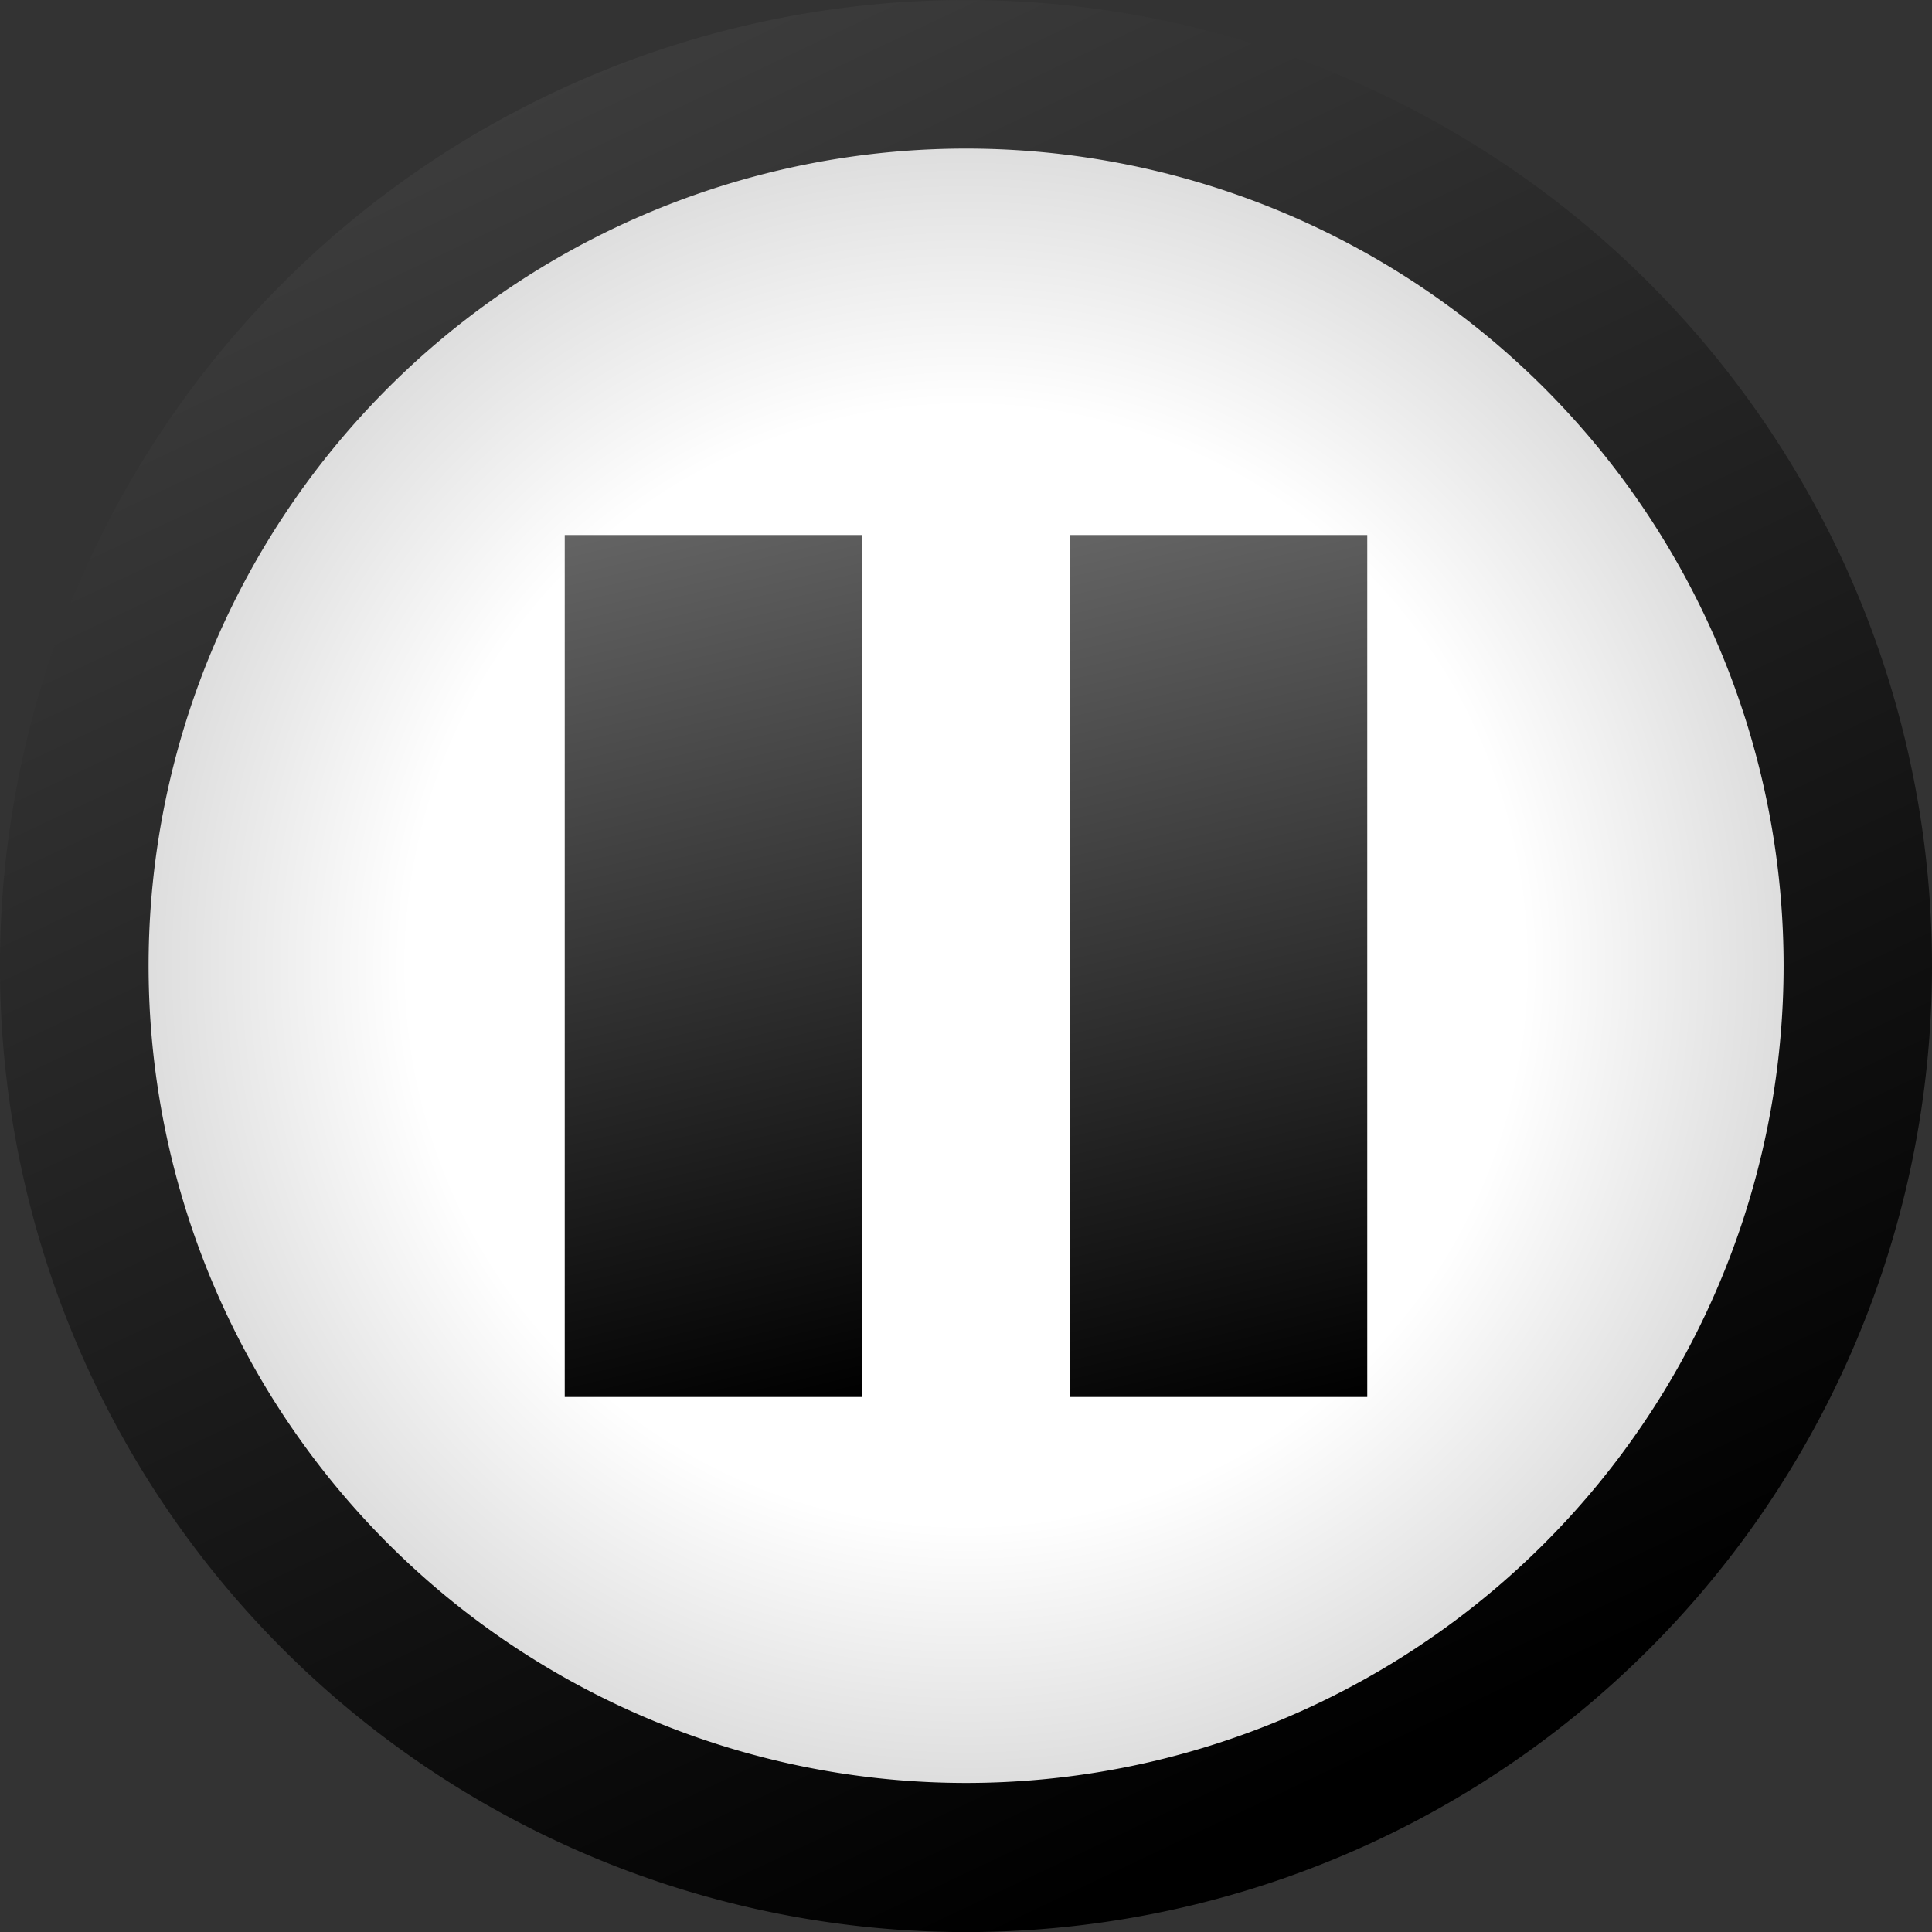 <?xml version="1.0" encoding="UTF-8" standalone="no"?>
<!-- Created with Inkscape (http://www.inkscape.org/) -->
<svg
   xmlns:dc="http://purl.org/dc/elements/1.1/"
   xmlns:cc="http://creativecommons.org/ns#"
   xmlns:rdf="http://www.w3.org/1999/02/22-rdf-syntax-ns#"
   xmlns:svg="http://www.w3.org/2000/svg"
   xmlns="http://www.w3.org/2000/svg"
   xmlns:xlink="http://www.w3.org/1999/xlink"
   xmlns:sodipodi="http://sodipodi.sourceforge.net/DTD/sodipodi-0.dtd"
   xmlns:inkscape="http://www.inkscape.org/namespaces/inkscape"
   width="65"
   height="65"
   id="svg2406"
   sodipodi:version="0.32"
   inkscape:version="0.46"
   sodipodi:docname="paused.svg"
   inkscape:output_extension="org.inkscape.output.svg.inkscape"
   version="1.0">
  <rect width="100%" height="100%" fill="#333333" stroke="none"/>
  <defs
     id="defs2408">
    <linearGradient
       id="linearGradient3236">
      <stop
         style="stop-color:#000000;stop-opacity:1;"
         offset="0"
         id="stop3238" />
      <stop
         id="stop3244"
         offset="0.536"
         style="stop-color:#000000;stop-opacity:1;" />
      <stop
         style="stop-color:#000000;stop-opacity:0;"
         offset="1"
         id="stop3240" />
    </linearGradient>
    <linearGradient
       id="linearGradient3226">
      <stop
         style="stop-color:#000000;stop-opacity:1;"
         offset="0"
         id="stop3228" />
      <stop
         style="stop-color:#646464;stop-opacity:1;"
         offset="1"
         id="stop3230" />
    </linearGradient>
    <linearGradient
       id="linearGradient3210">
      <stop
         style="stop-color:#ffffff;stop-opacity:1;"
         offset="0"
         id="stop3212" />
      <stop
         id="stop3218"
         offset="0.673"
         style="stop-color:#ffffff;stop-opacity:1;" />
      <stop
         style="stop-color:#dcdcdc;stop-opacity:1;"
         offset="1"
         id="stop3214" />
    </linearGradient>
    <inkscape:perspective
       sodipodi:type="inkscape:persp3d"
       inkscape:vp_x="0 : 32 : 1"
       inkscape:vp_y="0 : 1000 : 0"
       inkscape:vp_z="64 : 32 : 1"
       inkscape:persp3d-origin="32 : 21.333333 : 1"
       id="perspective2414" />
    <radialGradient
       inkscape:collect="always"
       xlink:href="#linearGradient3210"
       id="radialGradient3216"
       cx="12.091"
       cy="15.545"
       fx="12.091"
       fy="15.545"
       r="18.25"
       gradientTransform="matrix(1,0,0,0.9,0,1.549)"
       gradientUnits="userSpaceOnUse" />
    <linearGradient
       inkscape:collect="always"
       xlink:href="#linearGradient3226"
       id="linearGradient3232"
       x1="30"
       y1="49"
       x2="20"
       y2="14"
       gradientUnits="userSpaceOnUse"
       gradientTransform="matrix(1,0,0,0.829,-1,6.4)" />
    <inkscape:perspective
       id="perspective3343"
       inkscape:persp3d-origin="372.04724 : 350.78739 : 1"
       inkscape:vp_z="744.09448 : 526.18109 : 1"
       inkscape:vp_y="0 : 1000 : 0"
       inkscape:vp_x="0 : 526.18109 : 1"
       sodipodi:type="inkscape:persp3d" />
    <linearGradient
       inkscape:collect="always"
       xlink:href="#linearGradient3226"
       id="linearGradient3351"
       gradientUnits="userSpaceOnUse"
       gradientTransform="matrix(1,0,0,0.829,16,6.4)"
       x1="30"
       y1="49"
       x2="20"
       y2="14" />
    <linearGradient
       inkscape:collect="always"
       xlink:href="#linearGradient3226"
       id="linearGradient3359"
       x1="-5.308"
       y1="16.923"
       x2="-15"
       y2="-3.538"
       gradientUnits="userSpaceOnUse" />
  </defs>
  <sodipodi:namedview
     id="base"
     pagecolor="#ffffff"
     bordercolor="#666666"
     borderopacity="1.0"
     inkscape:pageopacity="0.0"
     inkscape:pageshadow="2"
     inkscape:zoom="15.556349"
     inkscape:cx="34.132649"
     inkscape:cy="40.151508"
     inkscape:current-layer="layer1"
     showgrid="true"
     inkscape:document-units="px"
     inkscape:grid-bbox="true"
     inkscape:object-nodes="true"
     inkscape:snap-intersection-line-segments="true"
     inkscape:window-width="1680"
     inkscape:window-height="986"
     inkscape:window-x="-5"
     inkscape:window-y="-3"
     gridtolerance="10000"
     guidetolerance="10000"
     inkscape:showpageshadow="false">
    <inkscape:grid
       type="xygrid"
       id="grid2416"
       visible="true"
       enabled="true" />
  </sodipodi:namedview>
  <g
     id="layer1"
     inkscape:label="Layer 1"
     inkscape:groupmode="layer">
    <path
       sodipodi:type="arc"
       style="opacity:1;fill:url(#linearGradient3359);fill-opacity:1;fill-rule:nonzero;stroke:none;stroke-width:0.937;stroke-miterlimit:4;stroke-dasharray:none;stroke-opacity:1"
       id="path3224"
       sodipodi:cx="-8"
       sodipodi:cy="11"
       sodipodi:rx="7"
       sodipodi:ry="7"
       d="M -1,11 A 7,7 0 1 1 -15,11 A 7,7 0 1 1 -1,11 z"
       transform="matrix(4.643,0,0,4.643,69.643,-18.571)" />
    <path
       sodipodi:type="arc"
       style="opacity:1;fill:url(#radialGradient3216);fill-opacity:1;fill-rule:nonzero;stroke:none;stroke-width:0.5;stroke-miterlimit:4;stroke-dasharray:none;stroke-opacity:1"
       id="path2438"
       sodipodi:cx="12.090909"
       sodipodi:cy="15.545455"
       sodipodi:rx="18"
       sodipodi:ry="16.181818"
       d="M 30.091,15.545 A 18,16.182 0 1 1 -5.909,15.545 A 18,16.182 0 1 1 30.091,15.545 z"
       transform="matrix(1.528,0,0,1.699,14.028,6.081)" />
    <rect
       style="opacity:1;fill:url(#linearGradient3232);fill-opacity:1;fill-rule:nonzero;stroke:none;stroke-width:0.5;stroke-miterlimit:4;stroke-dasharray:none;stroke-opacity:1"
       id="rect3220"
       width="10"
       height="29"
       x="19"
       y="18" />
    <rect
       style="opacity:1;fill:url(#linearGradient3351);fill-opacity:1;fill-rule:nonzero;stroke:none;stroke-width:0.5;stroke-miterlimit:4;stroke-dasharray:none;stroke-opacity:1"
       id="rect3349"
       width="10"
       height="29"
       x="36"
       y="18" />
  </g>
</svg>
